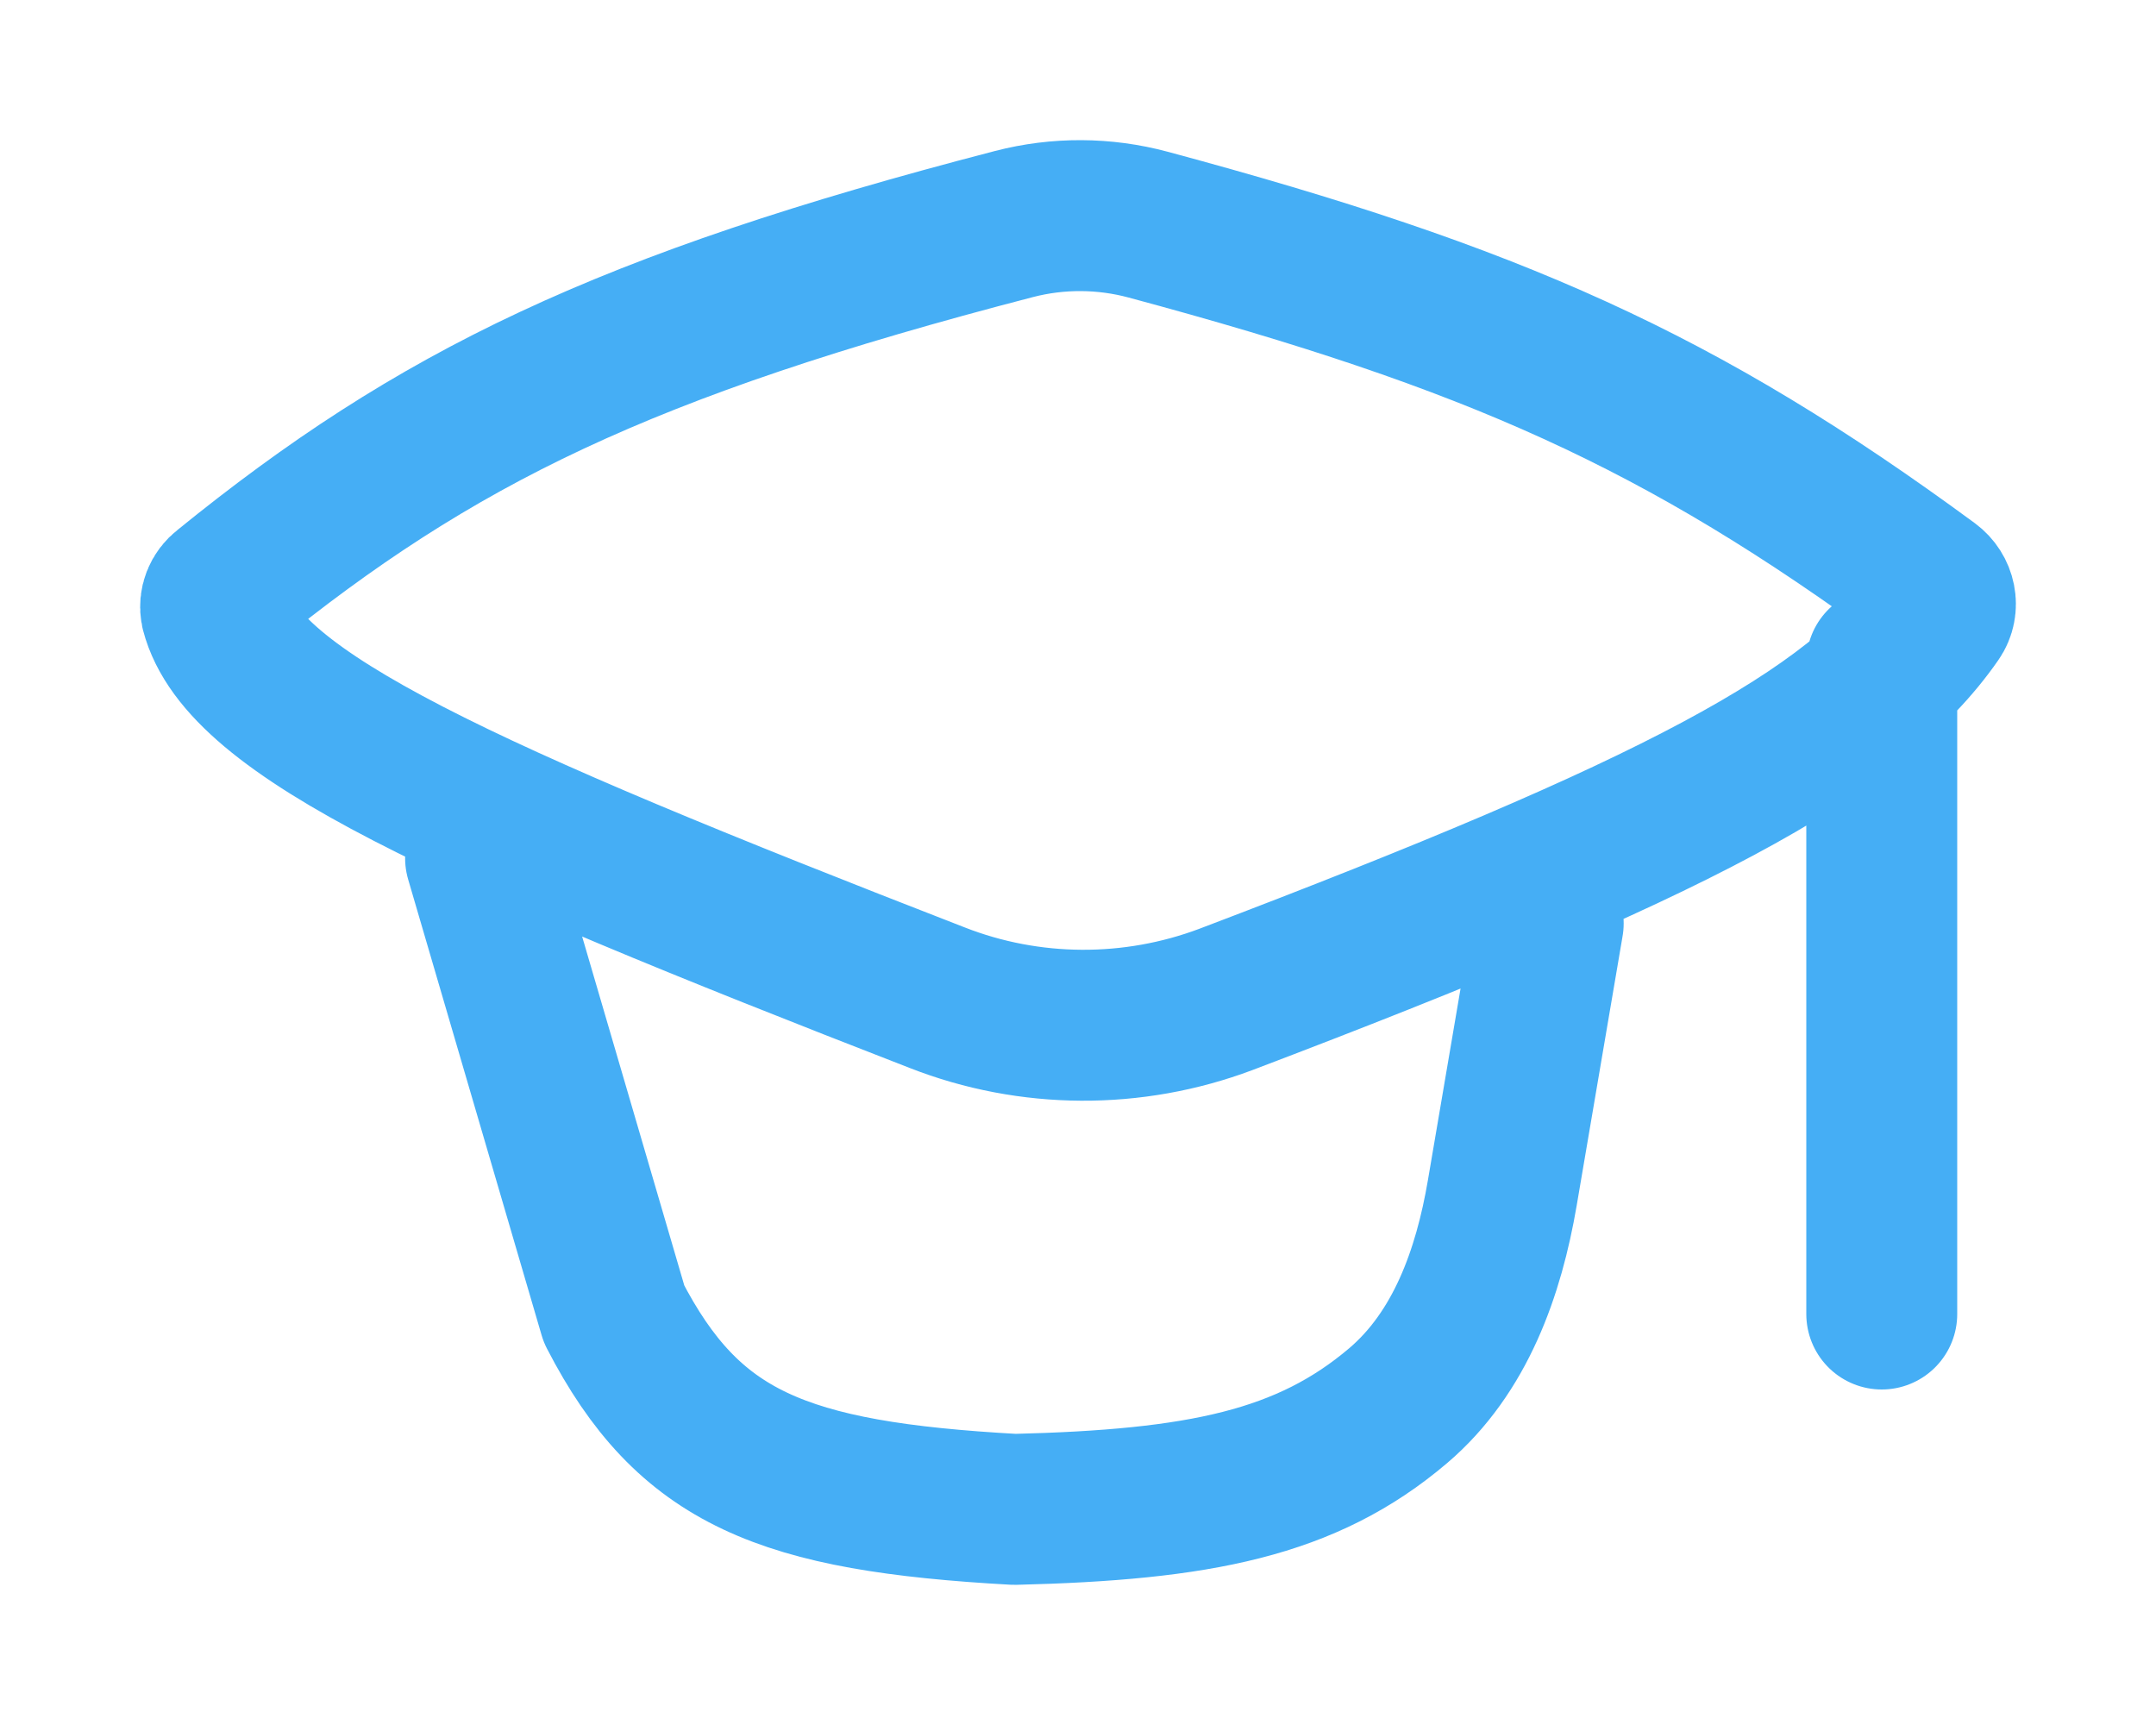 <svg width="10" height="8" viewBox="0 0 10 8" fill="none" xmlns="http://www.w3.org/2000/svg">
<path d="M2.229 3.98L2.848 6.094C3.194 6.764 3.628 6.94 4.706 7C5.563 6.979 6.06 6.88 6.485 6.519C6.774 6.273 6.905 5.901 6.968 5.532L7.181 4.282M8.728 3.074V6.094M1.042 2.731C2.021 1.936 2.893 1.509 4.703 1.039C4.907 0.986 5.122 0.987 5.326 1.042C6.928 1.473 7.793 1.856 8.952 2.708C9.001 2.744 9.016 2.812 8.981 2.862C8.603 3.407 7.758 3.848 5.686 4.635C5.255 4.797 4.776 4.795 4.347 4.627C2.14 3.77 1.126 3.311 1.002 2.834C0.998 2.815 1 2.795 1.007 2.777C1.014 2.759 1.026 2.743 1.042 2.731Z" stroke="#45AEF5" stroke-width="0.7" stroke-linecap="round" stroke-linejoin="round"/>
</svg>
